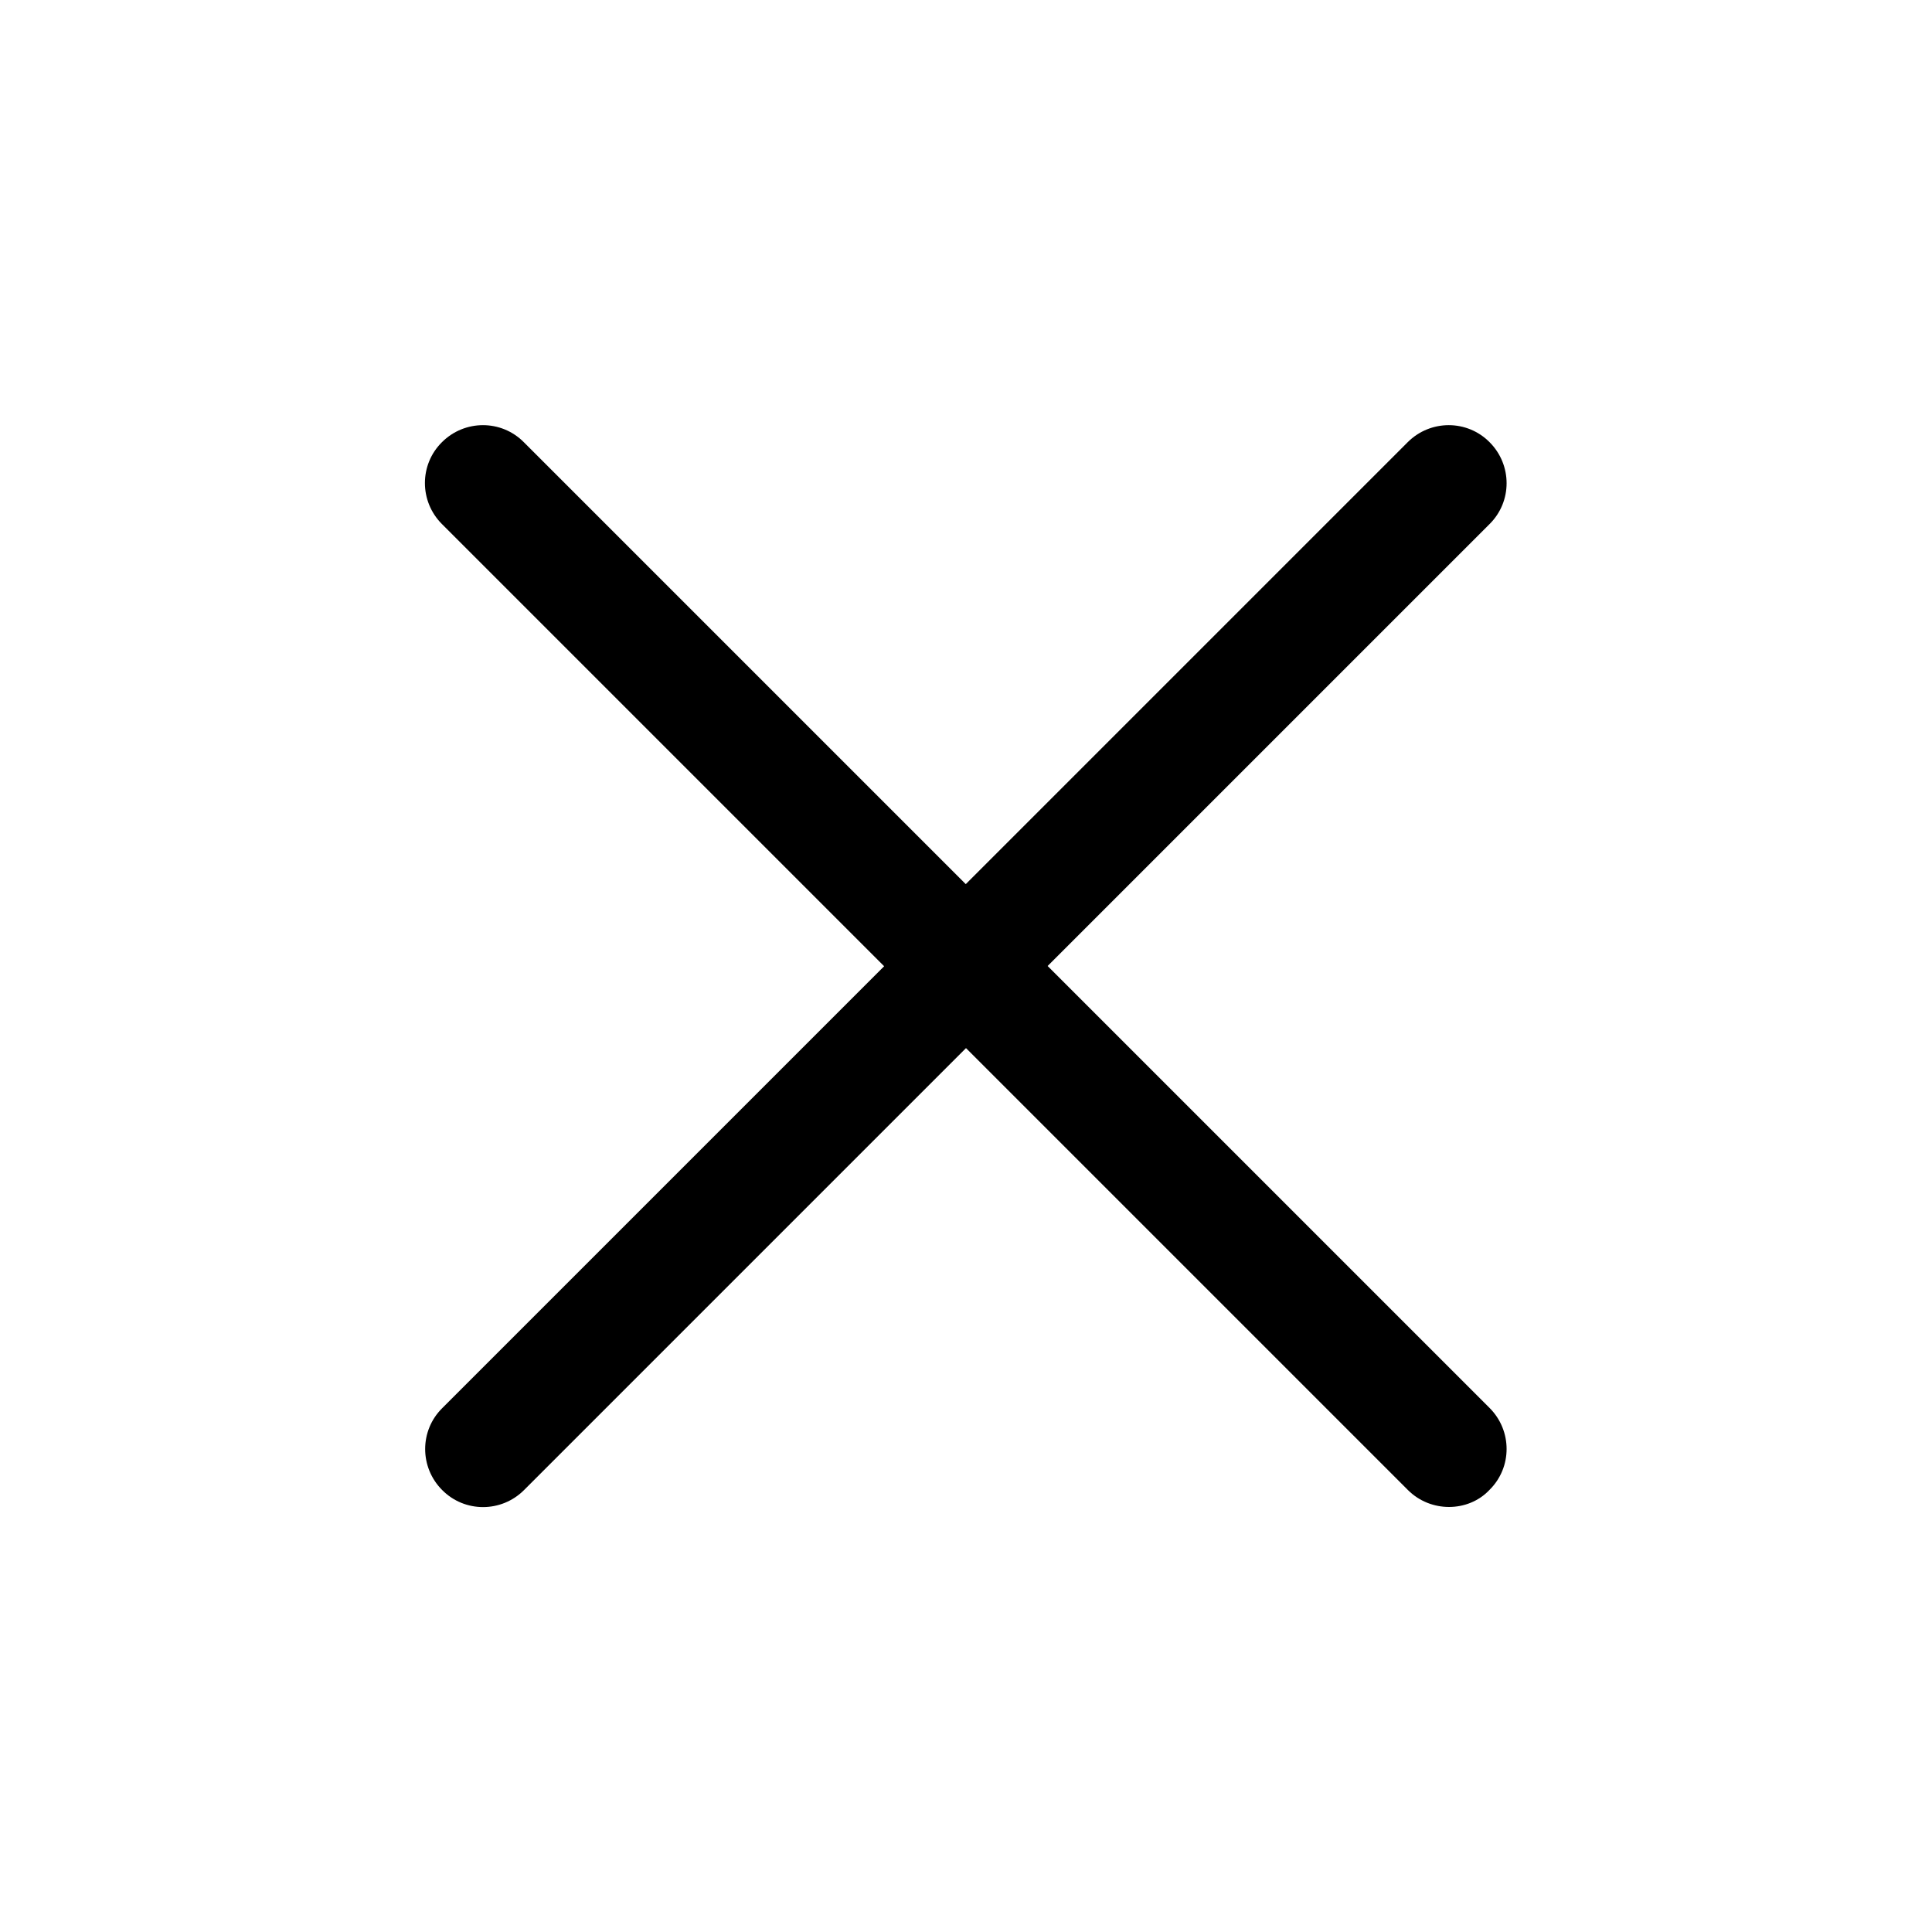 <?xml version="1.0" encoding="utf-8"?>
<!-- Generator: Adobe Illustrator 27.0.0, SVG Export Plug-In . SVG Version: 6.00 Build 0)  -->
<svg version="1.1" id="Layer_1" xmlns="http://www.w3.org/2000/svg" xmlns:xlink="http://www.w3.org/1999/xlink" x="0px" y="0px"
	 viewBox="0 0 800 800" style="enable-background:new 0 0 800 800;" xml:space="preserve">
<path d="M600,624c-6.1,0-12.3-2.3-17-7l-183-183L217,617c-9.4,9.4-24.6,9.4-33.9,0c-9.4-9.4-9.4-24.6,0-33.9l183-183L183,217
	c-9.4-9.4-9.4-24.6,0-33.9c9.4-9.4,24.6-9.4,33.9,0l183,183l183-183c9.4-9.4,24.6-9.4,33.9,0c9.4,9.4,9.4,24.6,0,33.9l-183,183
	l183,183c9.4,9.4,9.4,24.6,0,33.9C612.3,621.7,606.1,624,600,624z"/>
</svg>
